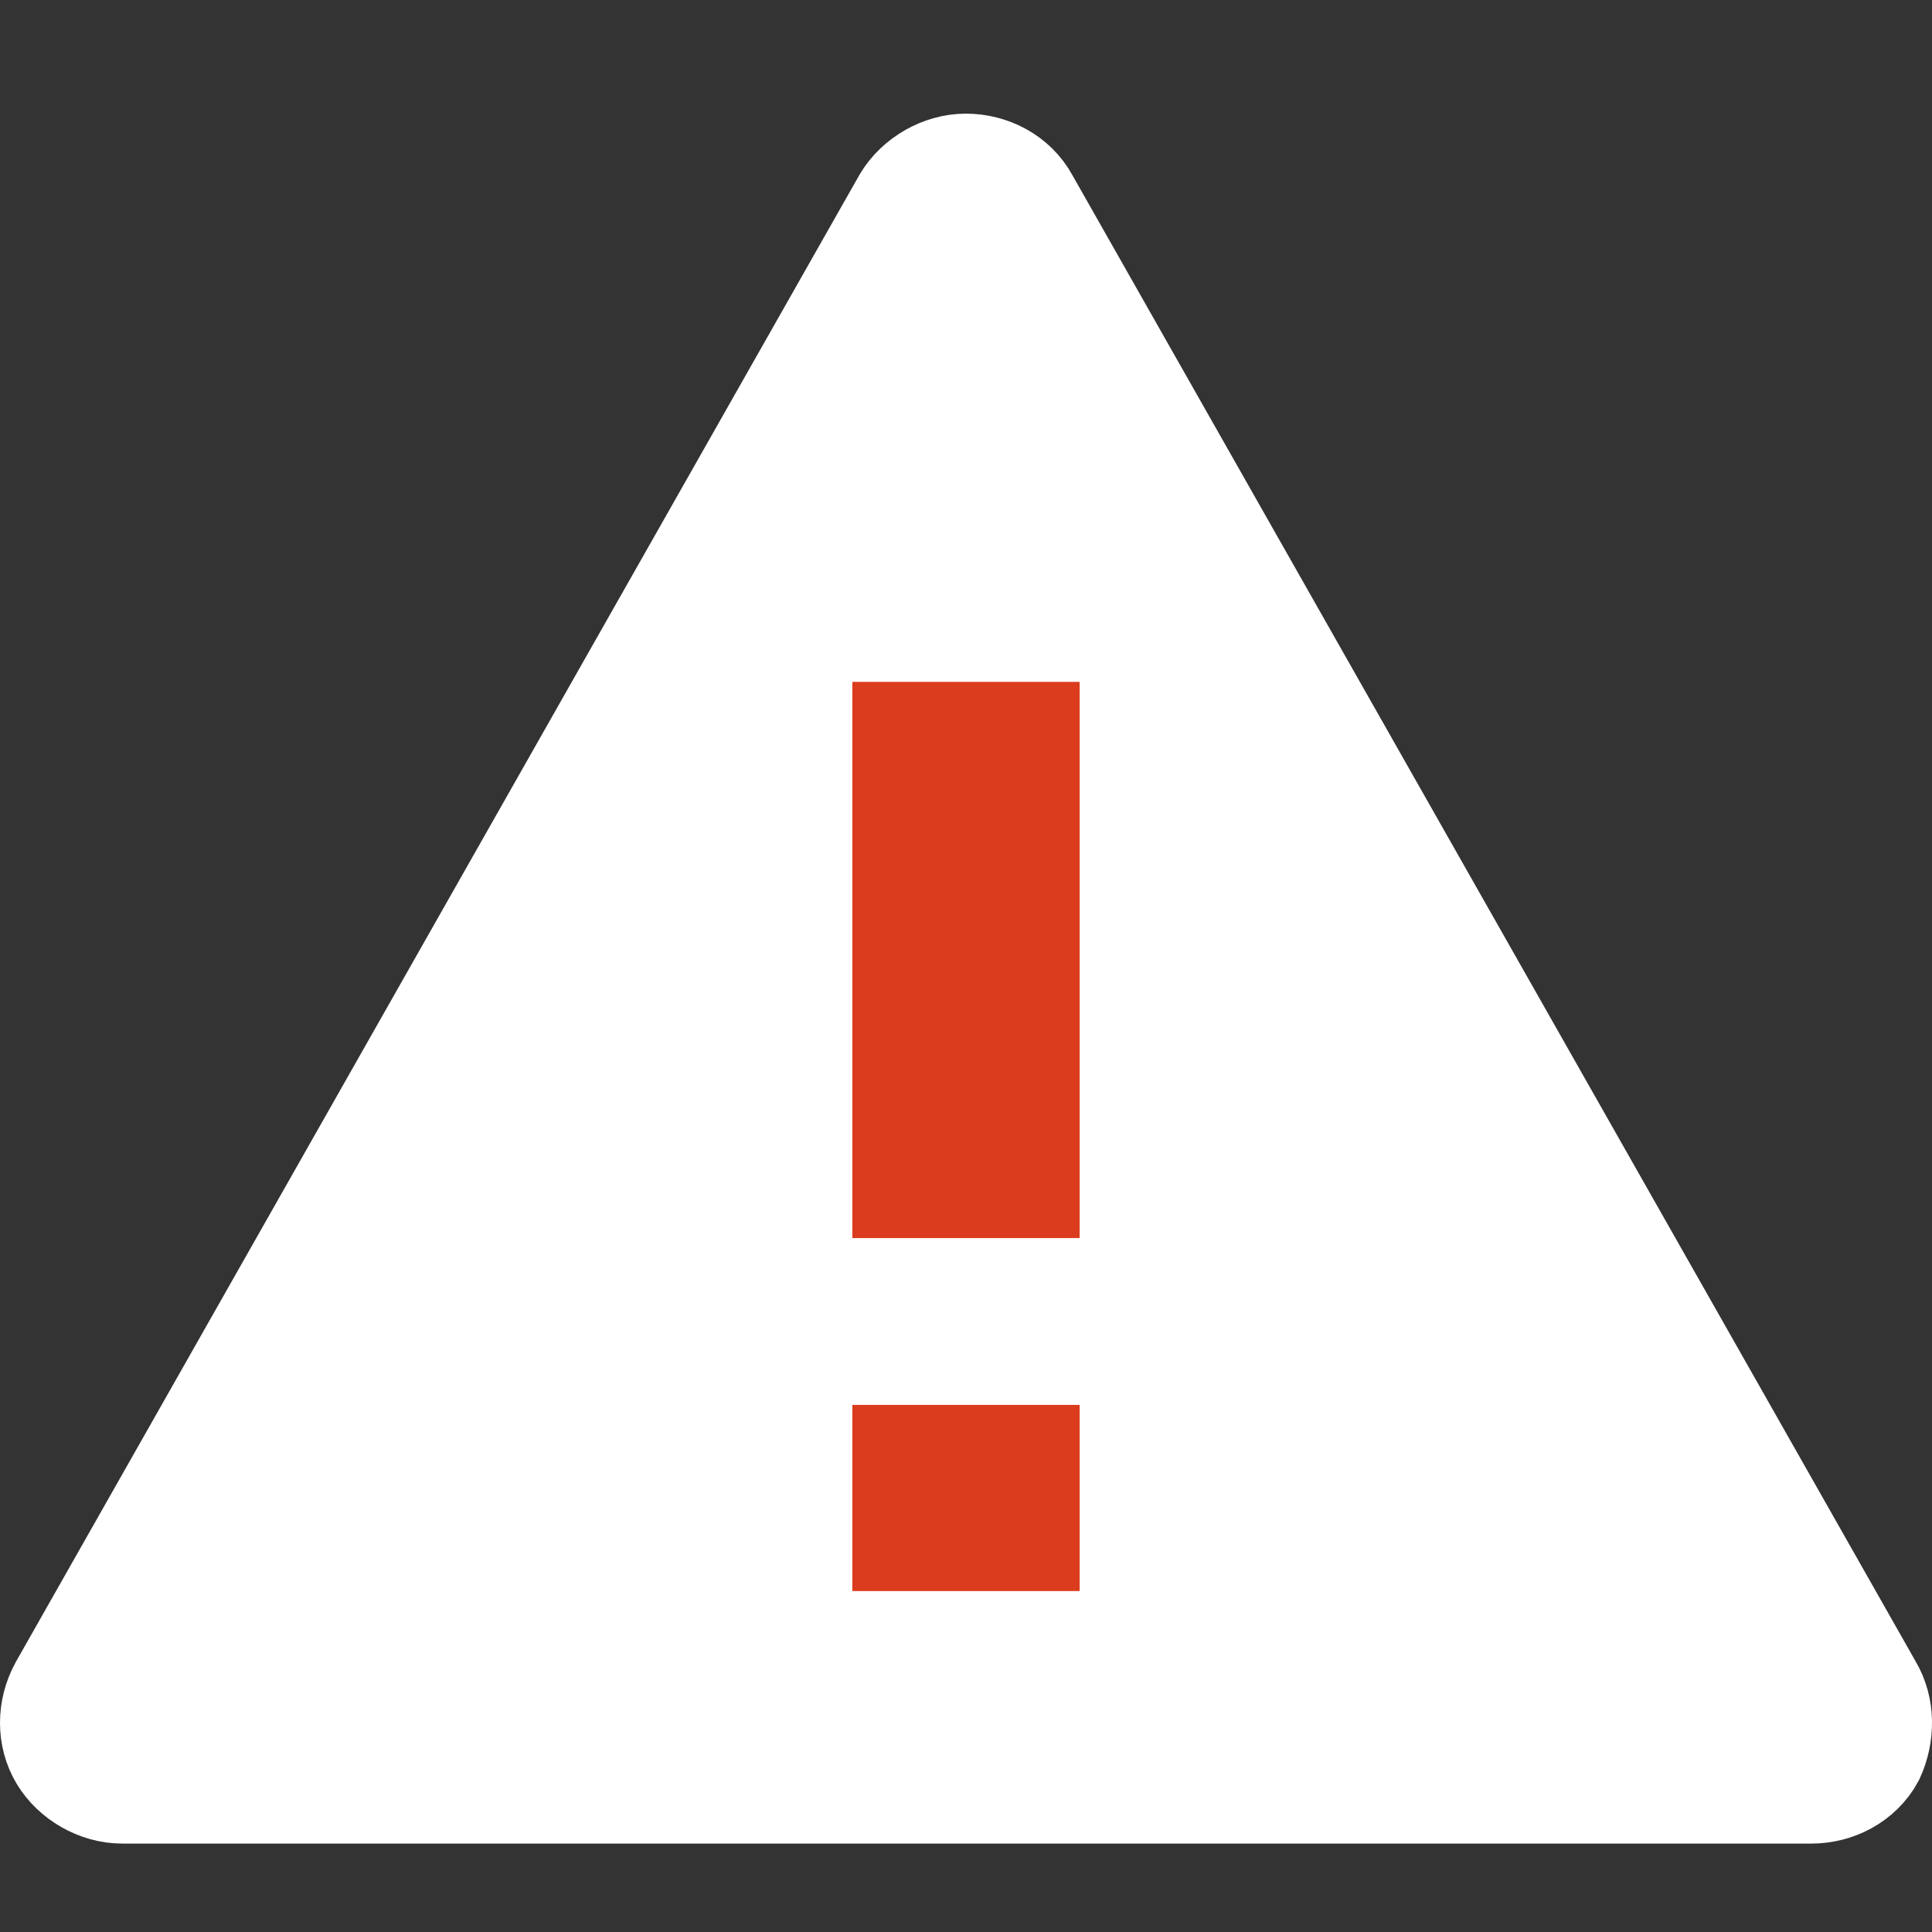<?xml version="1.0" encoding="UTF-8" standalone="no"?>
<svg width="17px" height="17px" viewBox="0 0 17 17" version="1.1" xmlns="http://www.w3.org/2000/svg" xmlns:xlink="http://www.w3.org/1999/xlink">
    <rect x="0" y="0" width="17" height="17" fill="#333333" stroke="none"/>
    <!-- Generator: Sketch 41.2 (35397) - http://www.bohemiancoding.com/sketch -->
    <title>Artboard Copy 49</title>
    <desc>Created with Sketch.</desc>
    <defs></defs>
    <g id="icons" stroke="none" stroke-width="1" fill="none" fill-rule="evenodd">
        <g id="Artboard-Copy-49">
            <g id="Group-9-Copy" transform="translate(0.5, 1.5)">
                <g id="Group-8-Copy-2" transform="translate(7, 4.5)"></g>
                <path d="M8.499,0.284 C8.399,0.1 8.199,0 7.999,0 C7.799,0 7.599,0.117 7.498,0.284 L0.075,13.369 C-0.025,13.553 -0.025,13.77 0.075,13.938 C0.175,14.105 0.375,14.222 0.576,14.222 L15.439,14.222 C15.639,14.222 15.839,14.122 15.939,13.938 C16.023,13.754 16.023,13.536 15.923,13.369 L8.499,0.284 Z" id="Shape-Copy-13" stroke="#FFFFFF" fill="#FFFFFF"></path>
                <path d="M9,12.5 L7,12.5 L7,10.862 L9,10.862 L9,12.5 Z M9,9.394 L7,9.394 L7,4.5 L9,4.5 L9,9.394 Z" id="Path" fill="#DC3C1E" transform="translate(8, 8.5) scale(1, -1) rotate(-180) translate(-8, -8.5) "></path>
            </g>
        </g>
    </g>
</svg>
